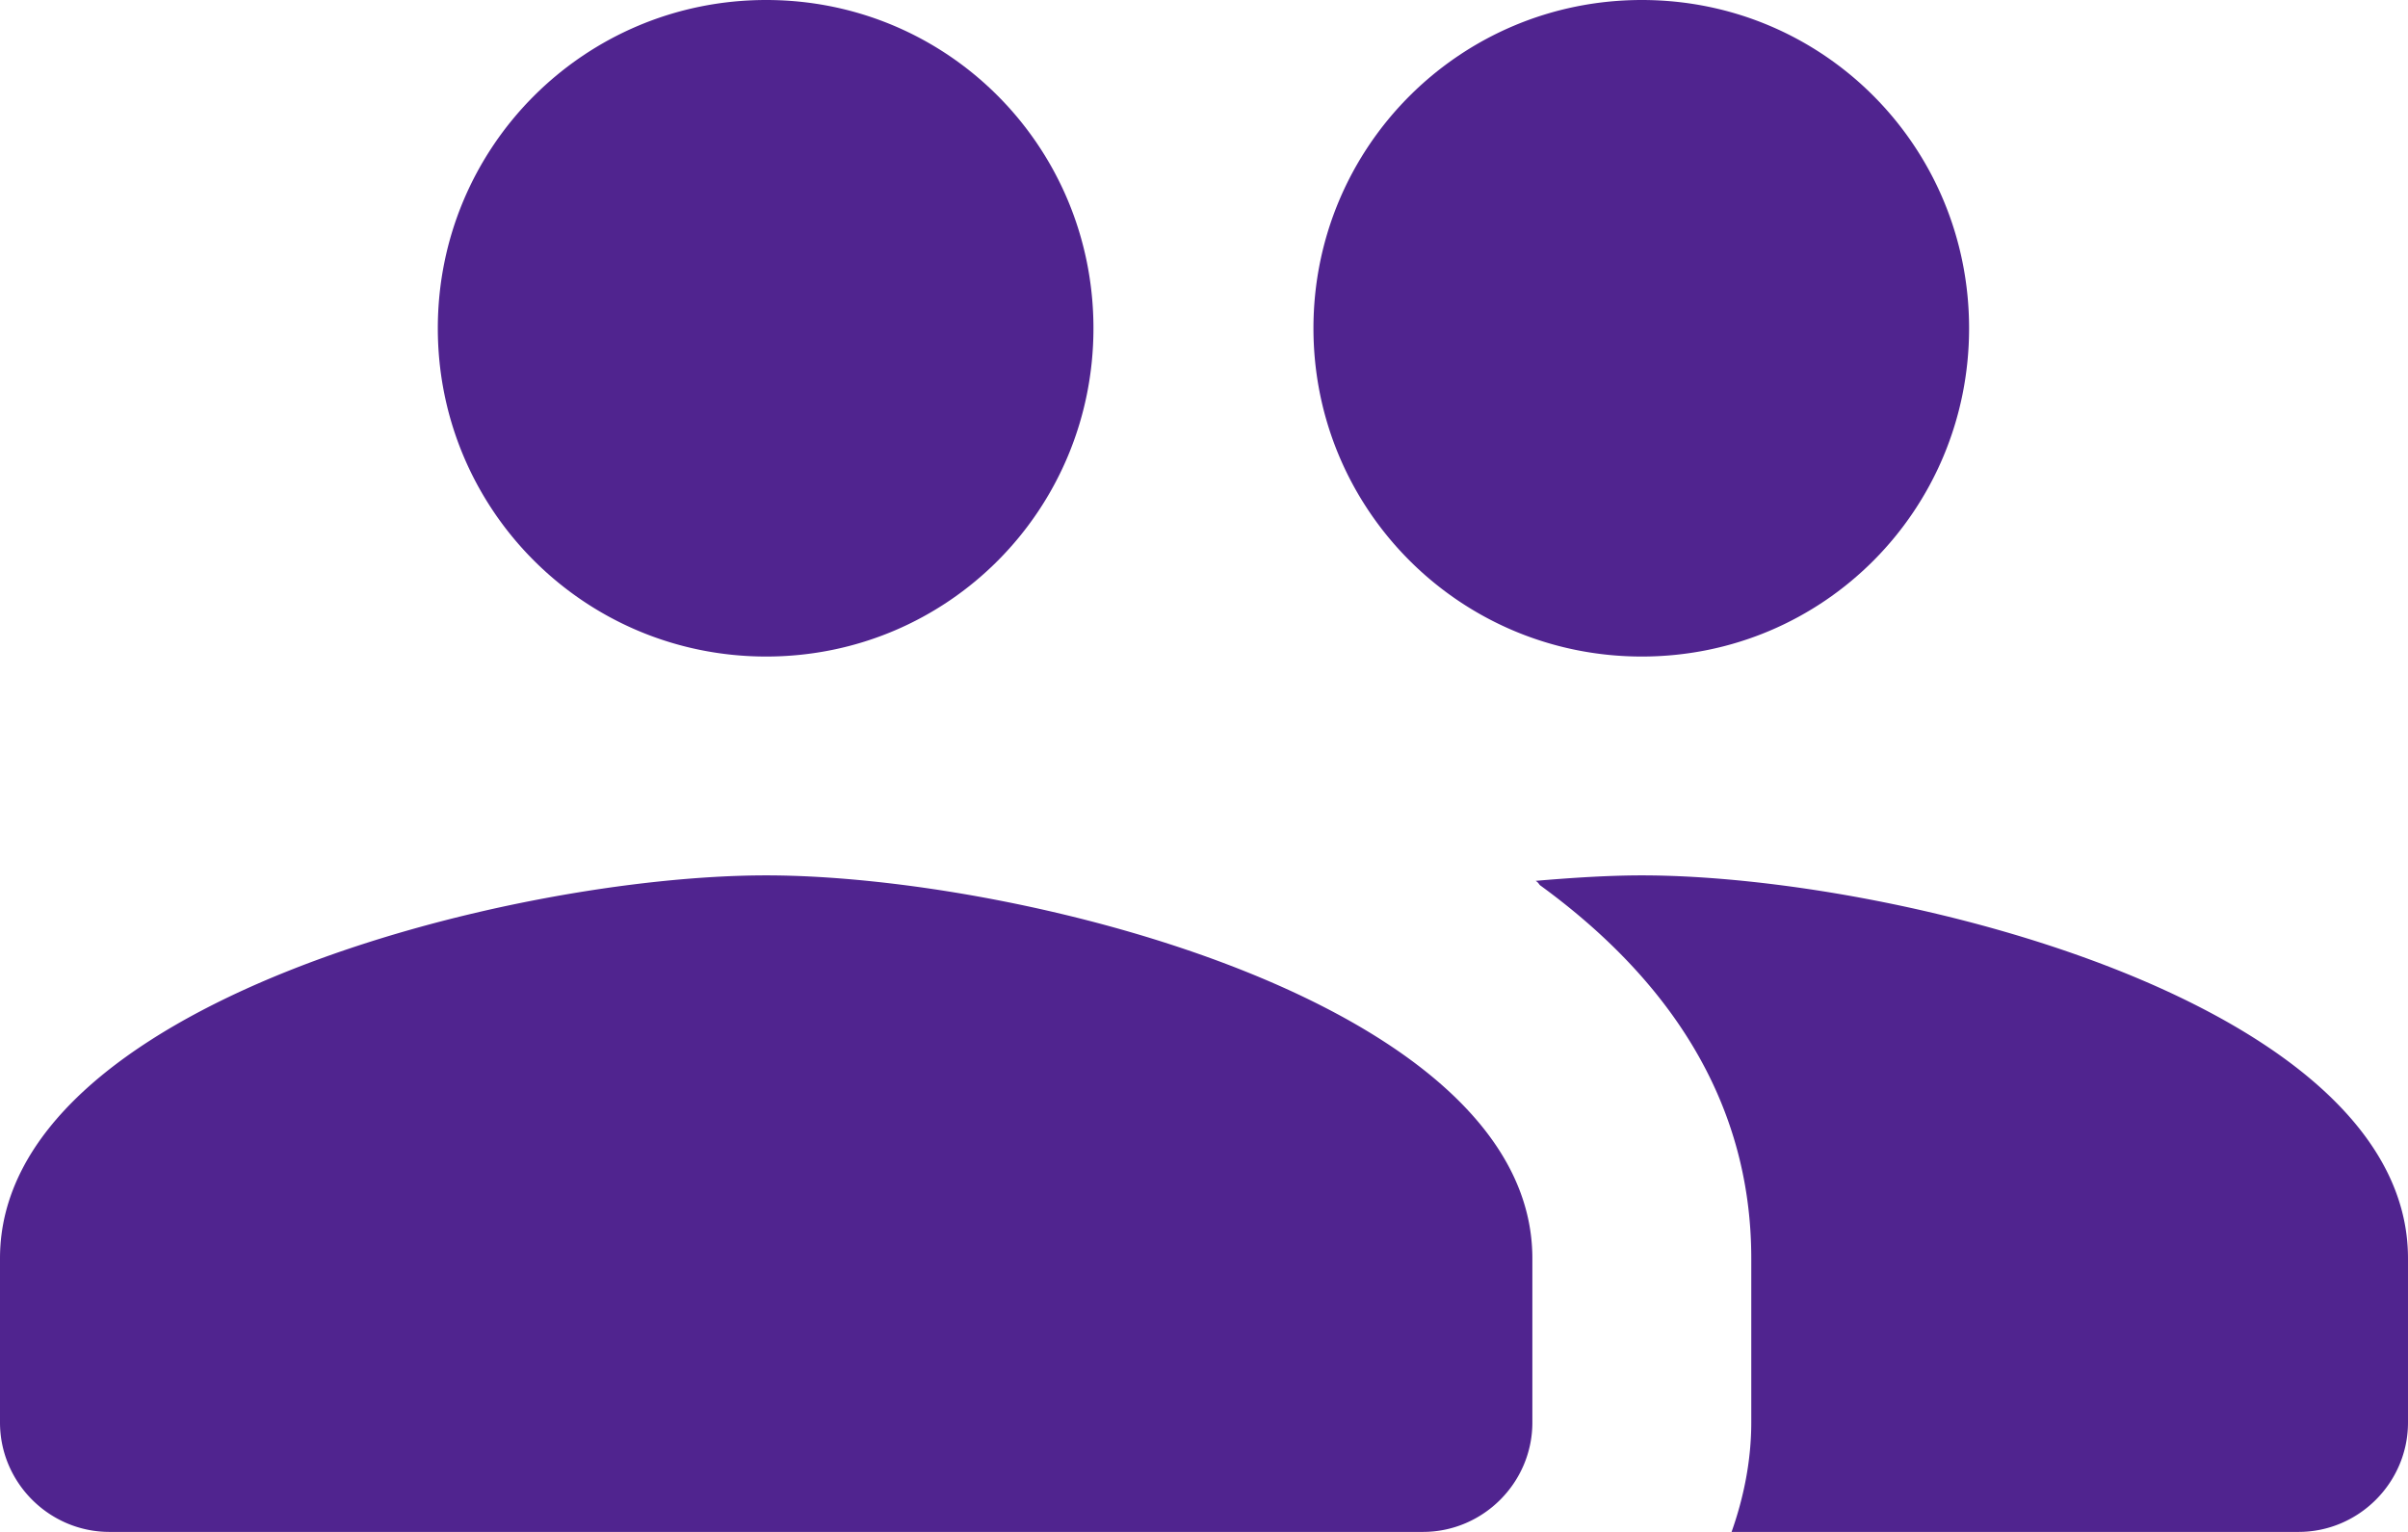 <svg width="44" height="28" viewBox="0 0 44 28" fill="none" xmlns="http://www.w3.org/2000/svg"><path fill-rule="evenodd" clip-rule="evenodd" d="M19.98 6c0 3.32-2.66 6-5.98 6-3.32 0-6-2.68-6-6s2.68-6 6-6 5.98 2.68 5.98 6zm16 0c0 3.32-2.66 6-5.98 6-3.32 0-6-2.68-6-6s2.68-6 6-6 5.98 2.68 5.98 6zM14 16c-4.66 0-14 2.34-14 7v3c0 1.1.9 2 2 2h24c1.1 0 2-.9 2-2v-3c0-4.66-9.34-7-14-7zm14.06.1c.7-.06 1.36-.1 1.94-.1 4.66 0 14 2.34 14 7v3c0 1.1-.9 2-2 2H31.64c.22-.62.36-1.3.36-2v-3c0-2.94-1.58-5.16-3.86-6.82a.24.24 0 01-.019-.023.183.183 0 00-.061-.057z" fill="#50248F"/></svg>